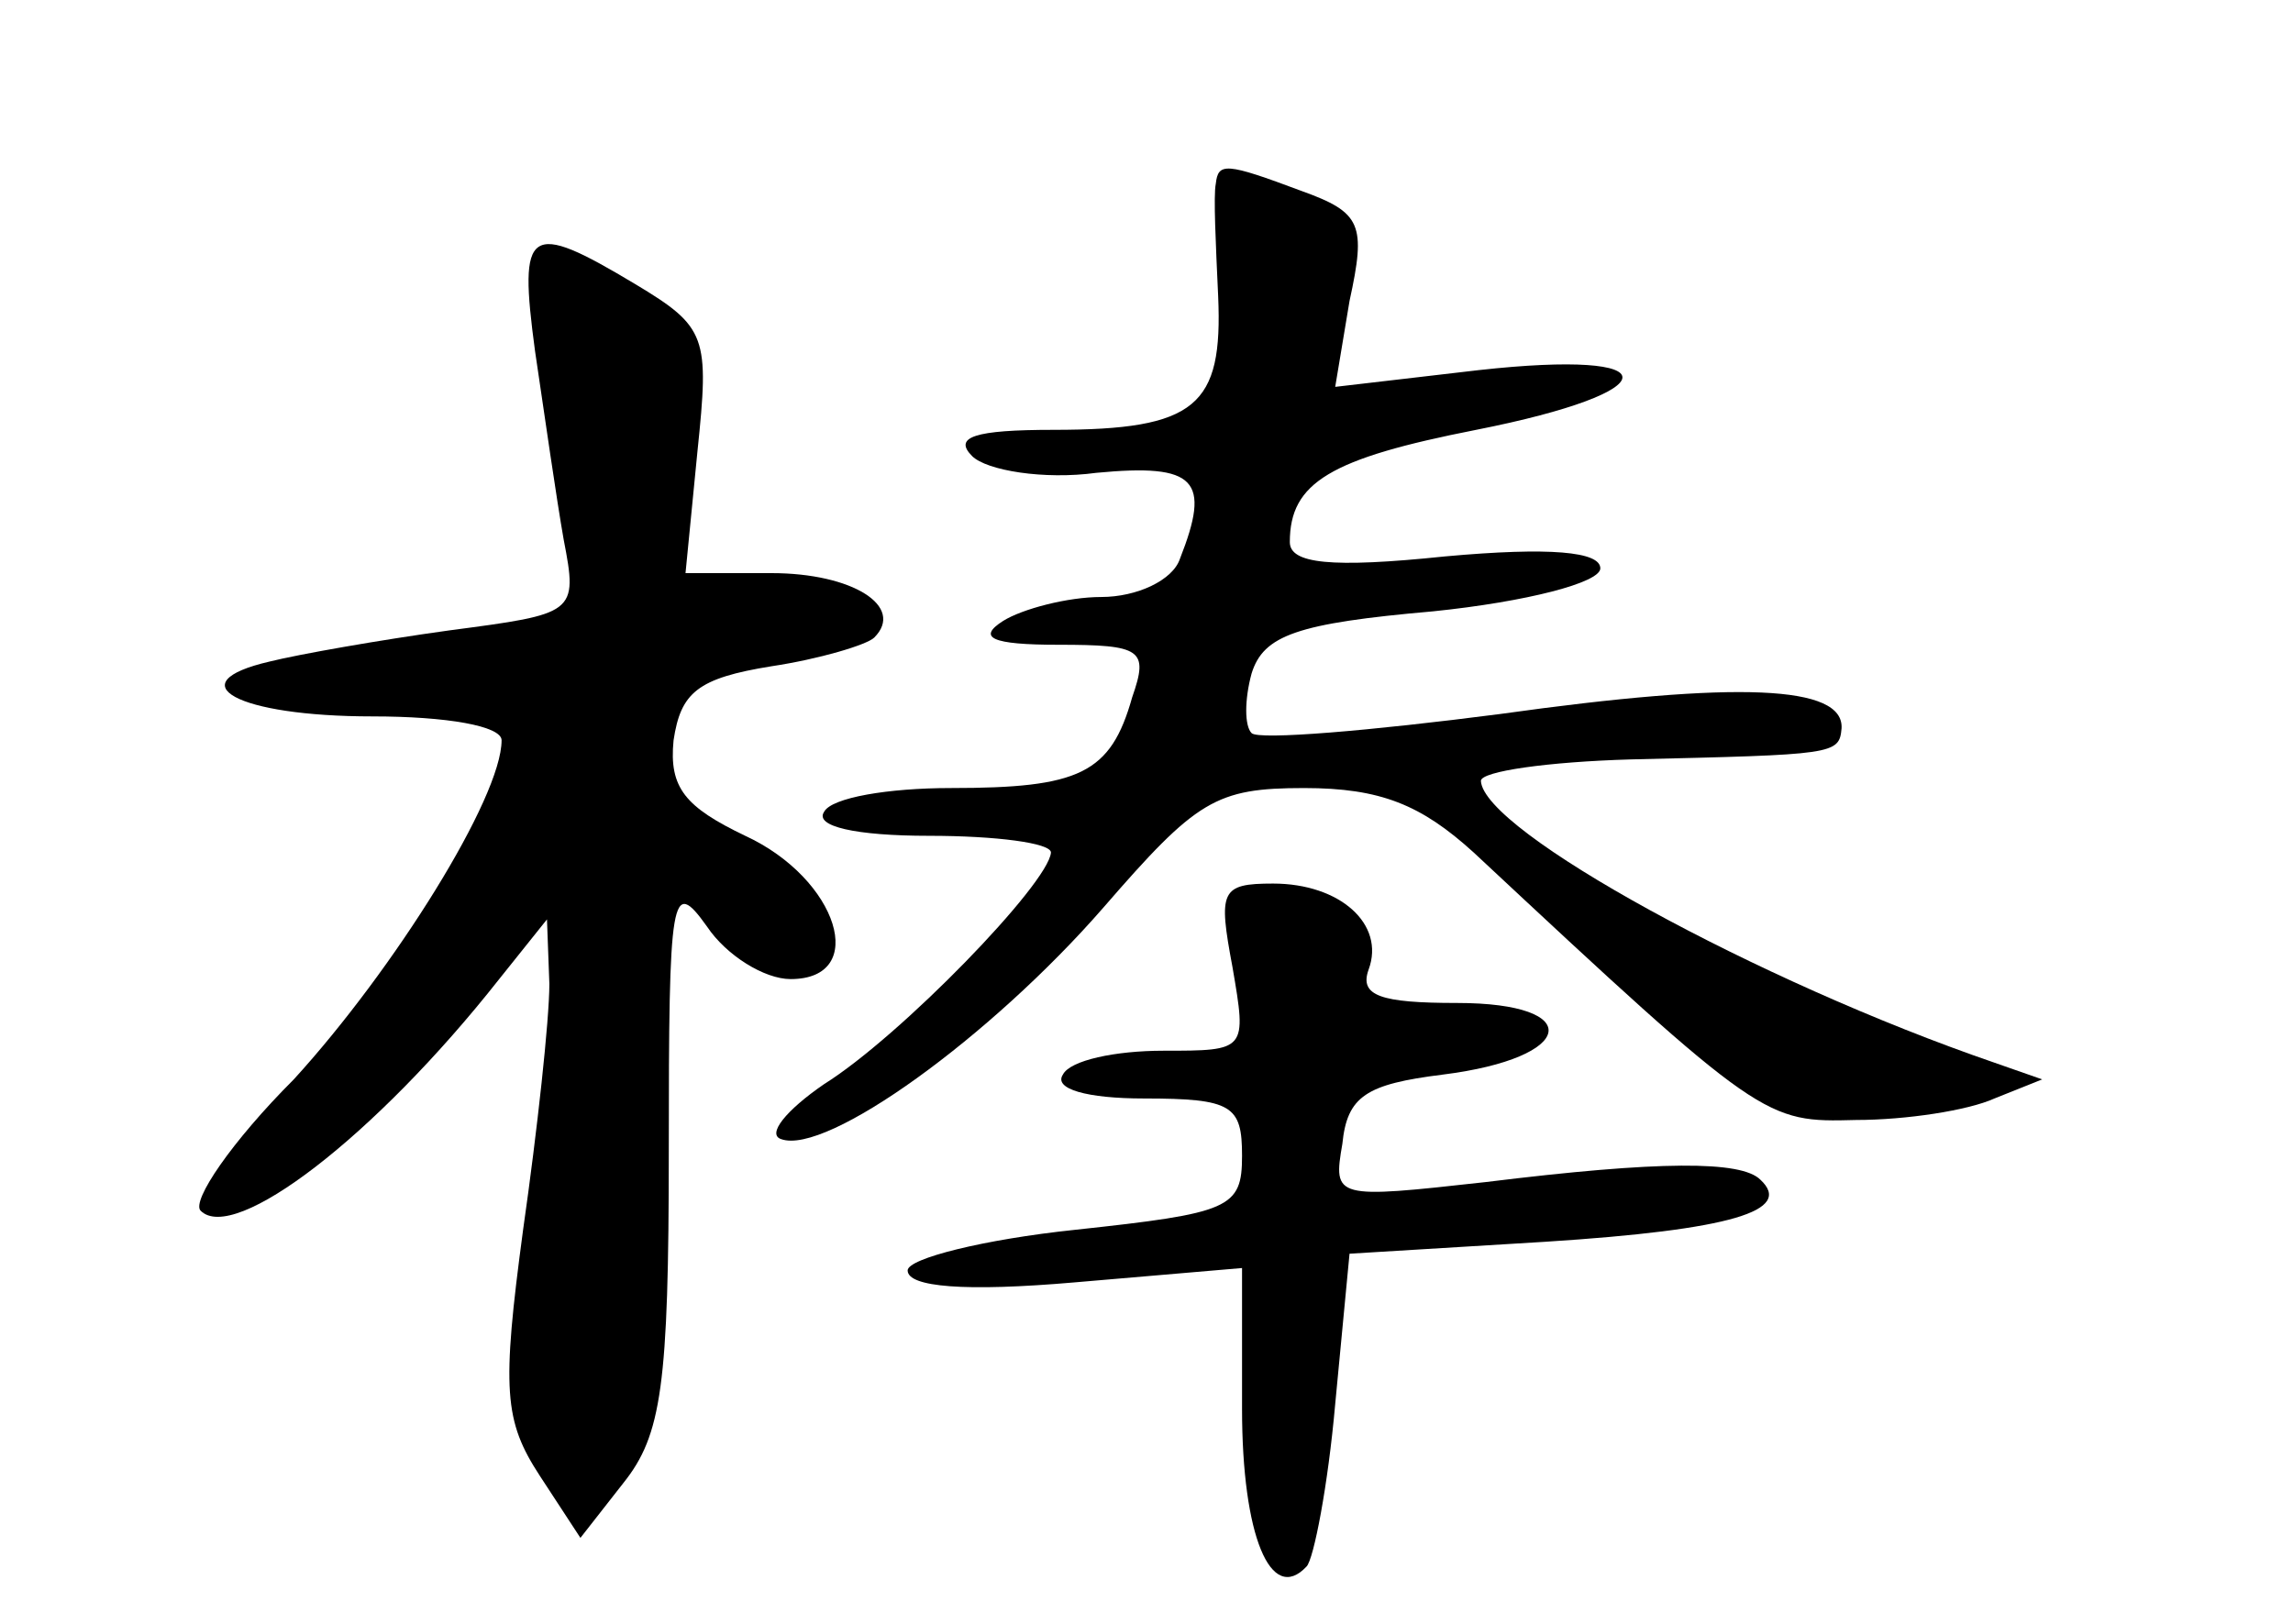 <?xml version="1.0" standalone="no"?>
<!DOCTYPE svg PUBLIC "-//W3C//DTD SVG 20010904//EN"
 "http://www.w3.org/TR/2001/REC-SVG-20010904/DTD/svg10.dtd">
<svg version="1.0" xmlns="http://www.w3.org/2000/svg"
 width="96pt" height="68pt" viewBox="0 0 96 68"
 preserveAspectRatio="xMidYMid meet">
<g transform="translate(0,68) scale(0.1,-0.1)"
fill="#000000" stroke="none">
<path d="M509 603 c-1 -5 0 -25 1 -47 2 -46 -9 -56 -69 -56 -33 0 -42 -3 -34
-11 6 -6 30 -10 52 -7 42 4 48 -3 35 -36 -3 -9 -18 -16 -33 -16 -14 0 -33 -5
-41 -10 -11 -7 -5 -10 23 -10 35 0 38 -2 31 -22 -9 -32 -22 -38 -76 -38 -26 0
-50 -4 -53 -10 -4 -6 13 -10 44 -10 28 0 51 -3 51 -7 -1 -13 -63 -77 -95 -97
-16 -11 -24 -21 -18 -23 19 -7 88 43 135 97 39 45 47 50 84 50 32 0 49 -7 71
-27 121 -113 122 -113 160 -112 21 0 47 4 58 9 l20 8 -20 7 c-99 34 -214 97
-215 118 0 4 28 8 63 9 85 2 87 2 88 13 1 18 -43 20 -143 6 -54 -7 -101 -11
-104 -8 -3 3 -3 14 0 25 5 16 19 21 76 26 39 4 70 12 70 18 0 7 -21 9 -65 5
-48 -5 -65 -3 -65 6 0 25 17 35 78 47 81 16 82 34 1 25 l-60 -7 6 36 c7 32 5
37 -20 46 -32 12 -35 12 -36 3z"/>
<path d="M224 533 c4 -27 9 -62 12 -79 6 -31 5 -31 -48 -38 -29 -4 -63 -10
-75 -13 -39 -9 -14 -23 43 -23 31 0 54 -4 54 -10 0 -24 -45 -96 -87 -142 -26
-26 -43 -51 -39 -55 14 -14 73 31 125 97 l20 25 1 -27 c0 -15 -5 -61 -11 -103
-9 -67 -8 -80 7 -103 l17 -26 18 23 c16 20 19 41 19 139 0 108 1 115 16 94 8
-12 24 -22 35 -22 33 0 20 42 -19 60 -25 12 -32 20 -30 40 3 20 10 26 41 31
20 3 40 9 43 12 13 13 -9 27 -43 27 l-36 0 5 51 c5 48 4 52 -26 70 -45 27 -49
24 -42 -28z"/>
<path d="M516 275 c6 -35 6 -35 -29 -35 -20 0 -39 -4 -42 -10 -4 -6 10 -10 34
-10 37 0 41 -3 41 -24 0 -22 -5 -24 -70 -31 -38 -4 -70 -12 -70 -17 0 -7 24
-9 70 -5 l70 6 0 -59 c0 -53 12 -82 27 -66 3 3 9 34 12 68 l6 63 82 5 c78 5
104 13 90 26 -8 8 -42 8 -115 -1 -63 -7 -64 -7 -60 16 2 20 10 25 42 29 56 7
60 30 6 30 -32 0 -41 3 -37 14 7 19 -12 36 -40 36 -22 0 -23 -3 -17 -35z"/>
</g>
</svg>
